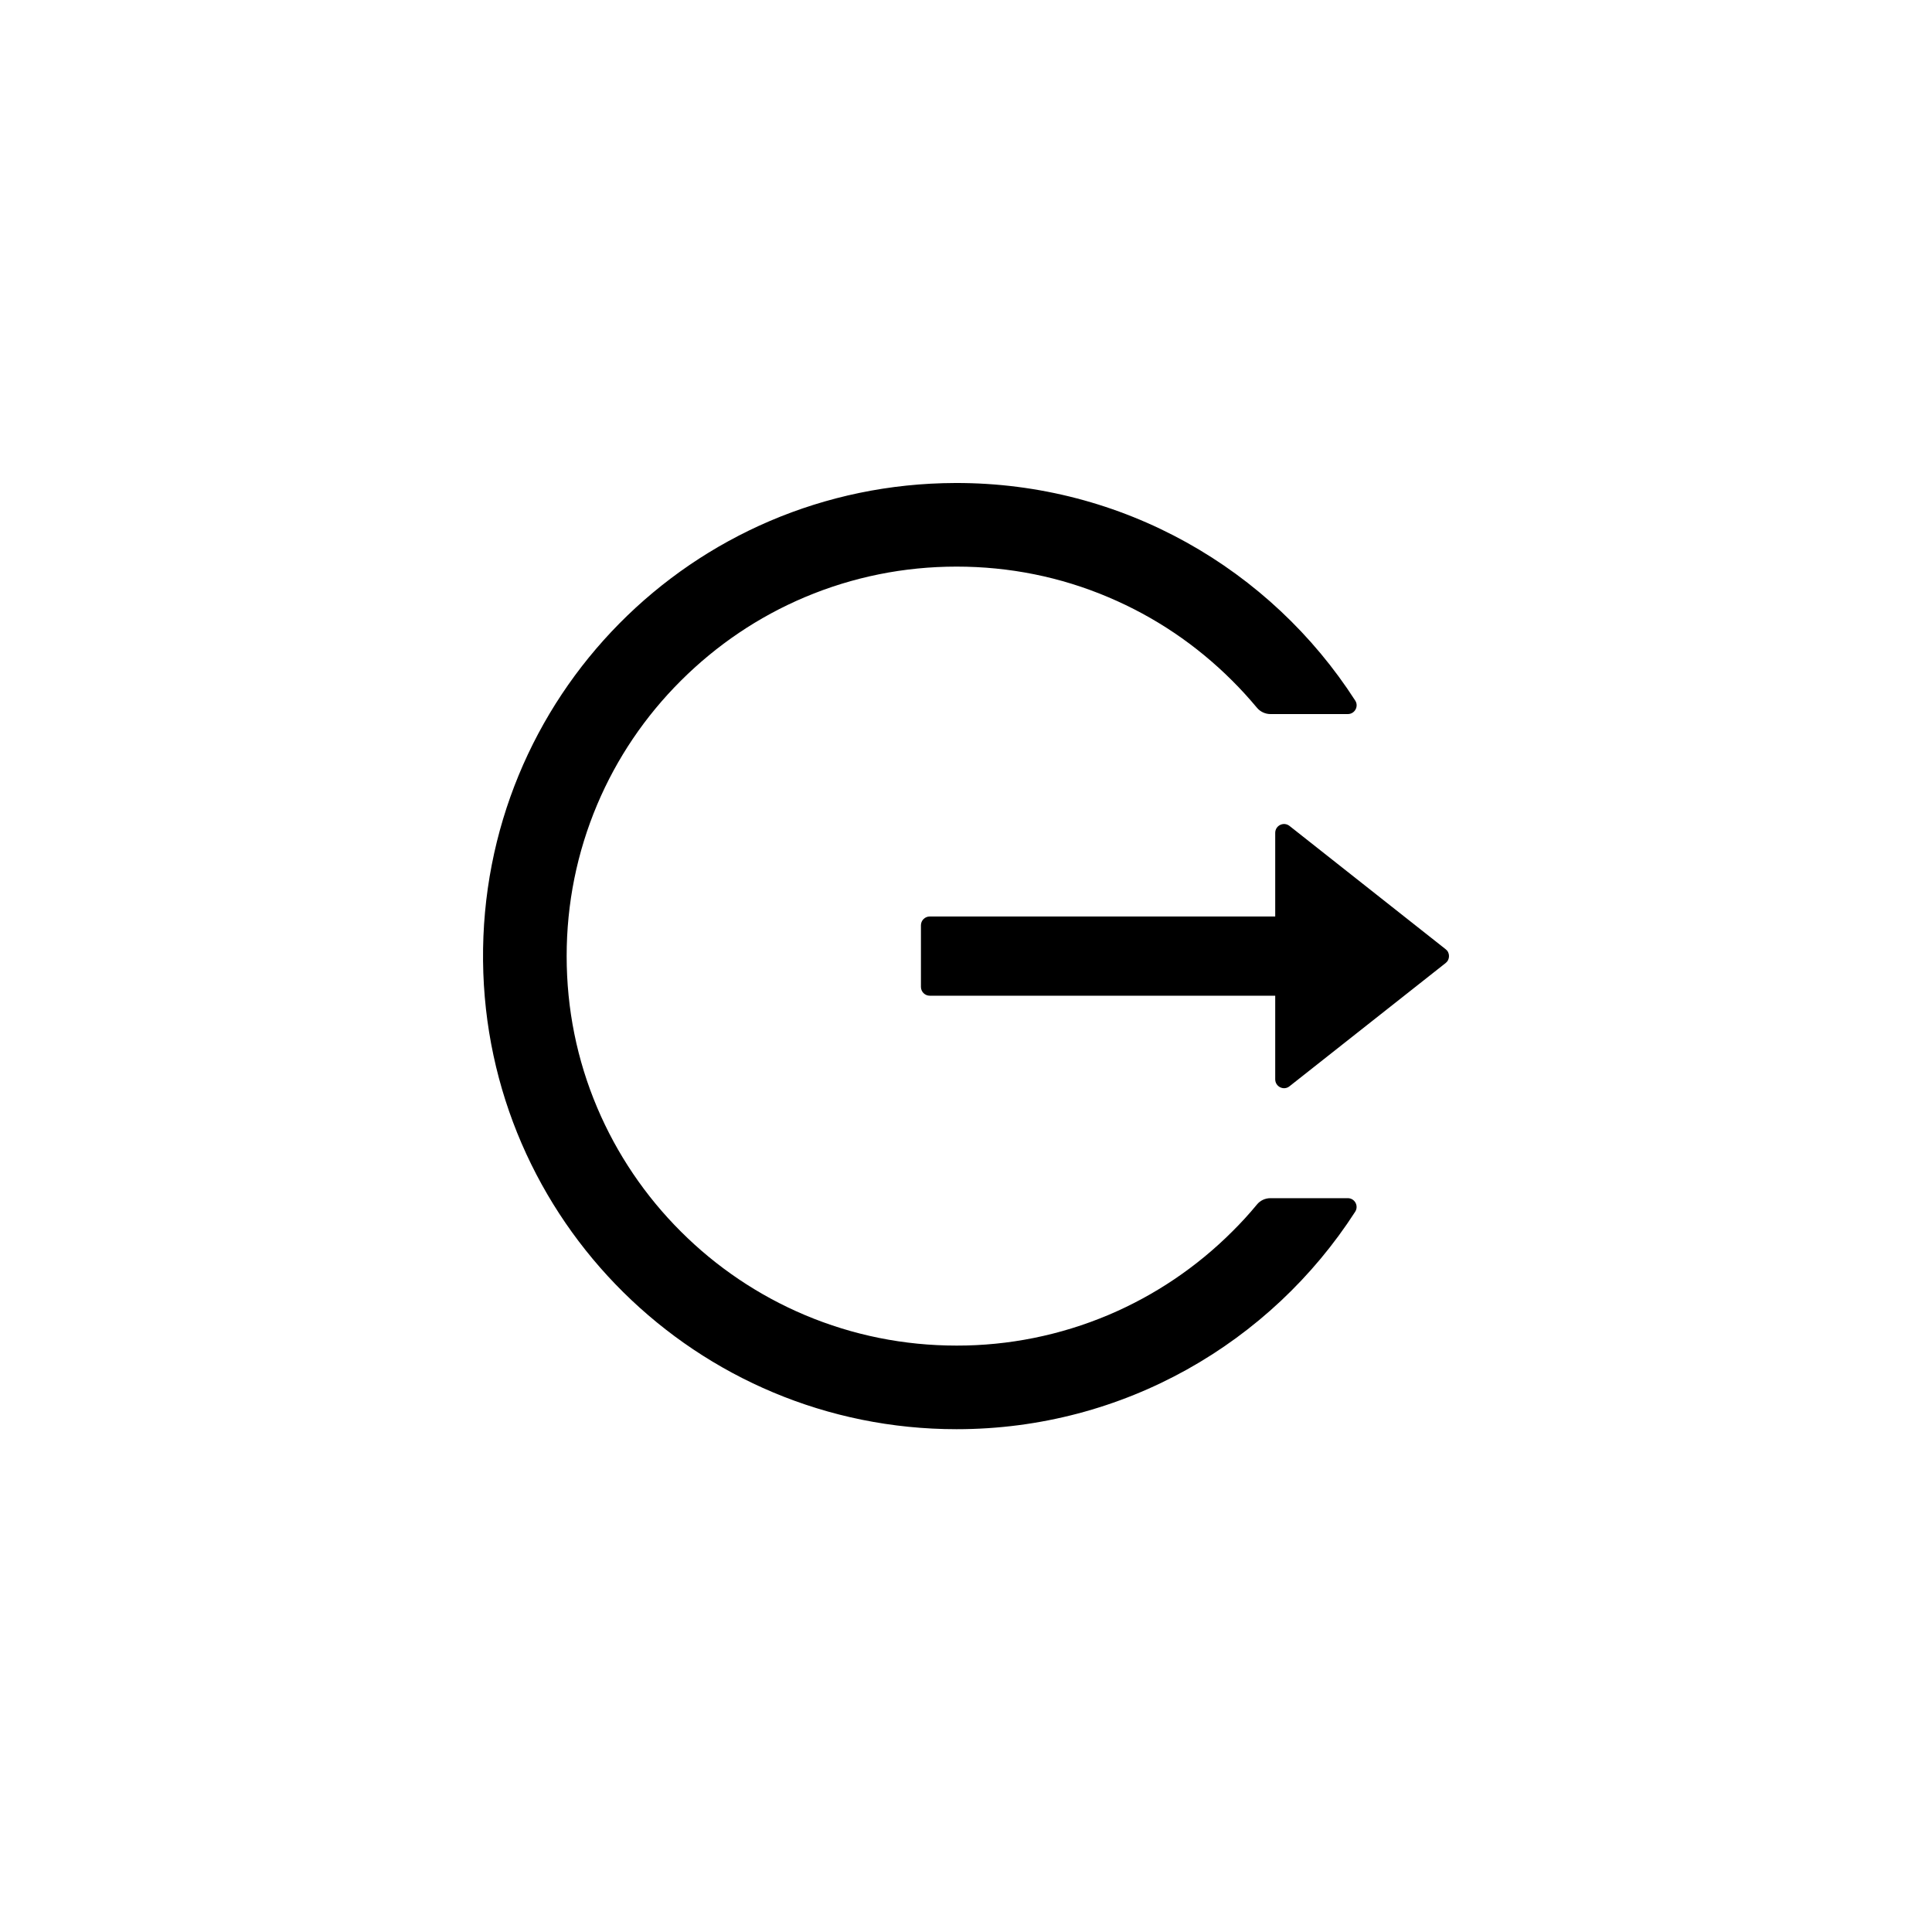 <svg width="40" height="40" viewBox="0 0 40 40" fill="none" xmlns="http://www.w3.org/2000/svg">
<g filter="url(#filter0_d)">
<circle cx="20" cy="18" r="15" fill="url(#paint0_linear)"/>
<path d="M27.905 22.807H26.304C26.194 22.807 26.092 22.854 26.023 22.939C25.864 23.132 25.693 23.319 25.513 23.497C24.777 24.233 23.905 24.821 22.946 25.226C21.952 25.645 20.884 25.861 19.805 25.859C18.714 25.859 17.657 25.645 16.663 25.226C15.704 24.821 14.832 24.233 14.096 23.497C13.359 22.762 12.771 21.892 12.365 20.934C11.944 19.941 11.732 18.886 11.732 17.795C11.732 16.704 11.946 15.649 12.365 14.656C12.771 13.697 13.354 12.834 14.096 12.094C14.839 11.353 15.702 10.77 16.663 10.364C17.657 9.945 18.714 9.731 19.805 9.731C20.896 9.731 21.953 9.943 22.946 10.364C23.907 10.77 24.771 11.353 25.513 12.094C25.693 12.273 25.862 12.46 26.023 12.652C26.092 12.736 26.197 12.784 26.304 12.784H27.905C28.049 12.784 28.137 12.624 28.058 12.504C26.311 9.788 23.253 7.991 19.78 8C14.322 8.014 9.946 12.444 10.001 17.895C10.055 23.26 14.424 27.59 19.805 27.59C23.269 27.59 26.313 25.795 28.058 23.087C28.135 22.966 28.049 22.807 27.905 22.807ZM29.93 17.652L26.698 15.1C26.577 15.005 26.402 15.091 26.402 15.244V16.975H19.249C19.149 16.975 19.067 17.057 19.067 17.157V18.433C19.067 18.533 19.149 18.615 19.249 18.615H26.402V20.346C26.402 20.499 26.579 20.586 26.698 20.49L29.93 17.939C29.952 17.922 29.97 17.9 29.982 17.875C29.994 17.85 30 17.823 30 17.795C30 17.767 29.994 17.74 29.982 17.715C29.97 17.69 29.952 17.669 29.93 17.652Z" fill="black"/>
</g>
<defs>
<filter id="filter0_d" x="0" y="0" width="40" height="40" filterUnits="userSpaceOnUse" color-interpolation-filters="sRGB">
<feFlood flood-opacity="0" result="BackgroundImageFix"/>
<feColorMatrix in="SourceAlpha" type="matrix" values="0 0 0 0 0 0 0 0 0 0 0 0 0 0 0 0 0 0 127 0" result="hardAlpha"/>
<feOffset dy="2"/>
<feGaussianBlur stdDeviation="2.5"/>
<feColorMatrix type="matrix" values="0 0 0 0 0 0 0 0 0 0 0 0 0 0 0 0 0 0 0.25 0"/>
<feBlend mode="normal" in2="BackgroundImageFix" result="effect1_dropShadow"/>
<feBlend mode="normal" in="SourceGraphic" in2="effect1_dropShadow" result="shape"/>
</filter>
<linearGradient id="paint0_linear" x1="20" y1="3" x2="20" y2="33" gradientUnits="userSpaceOnUse">
<stop stop-color="white"/>
<stop offset="1" stop-color="white" stop-opacity="0.8"/>
</linearGradient>
</defs>
</svg>
